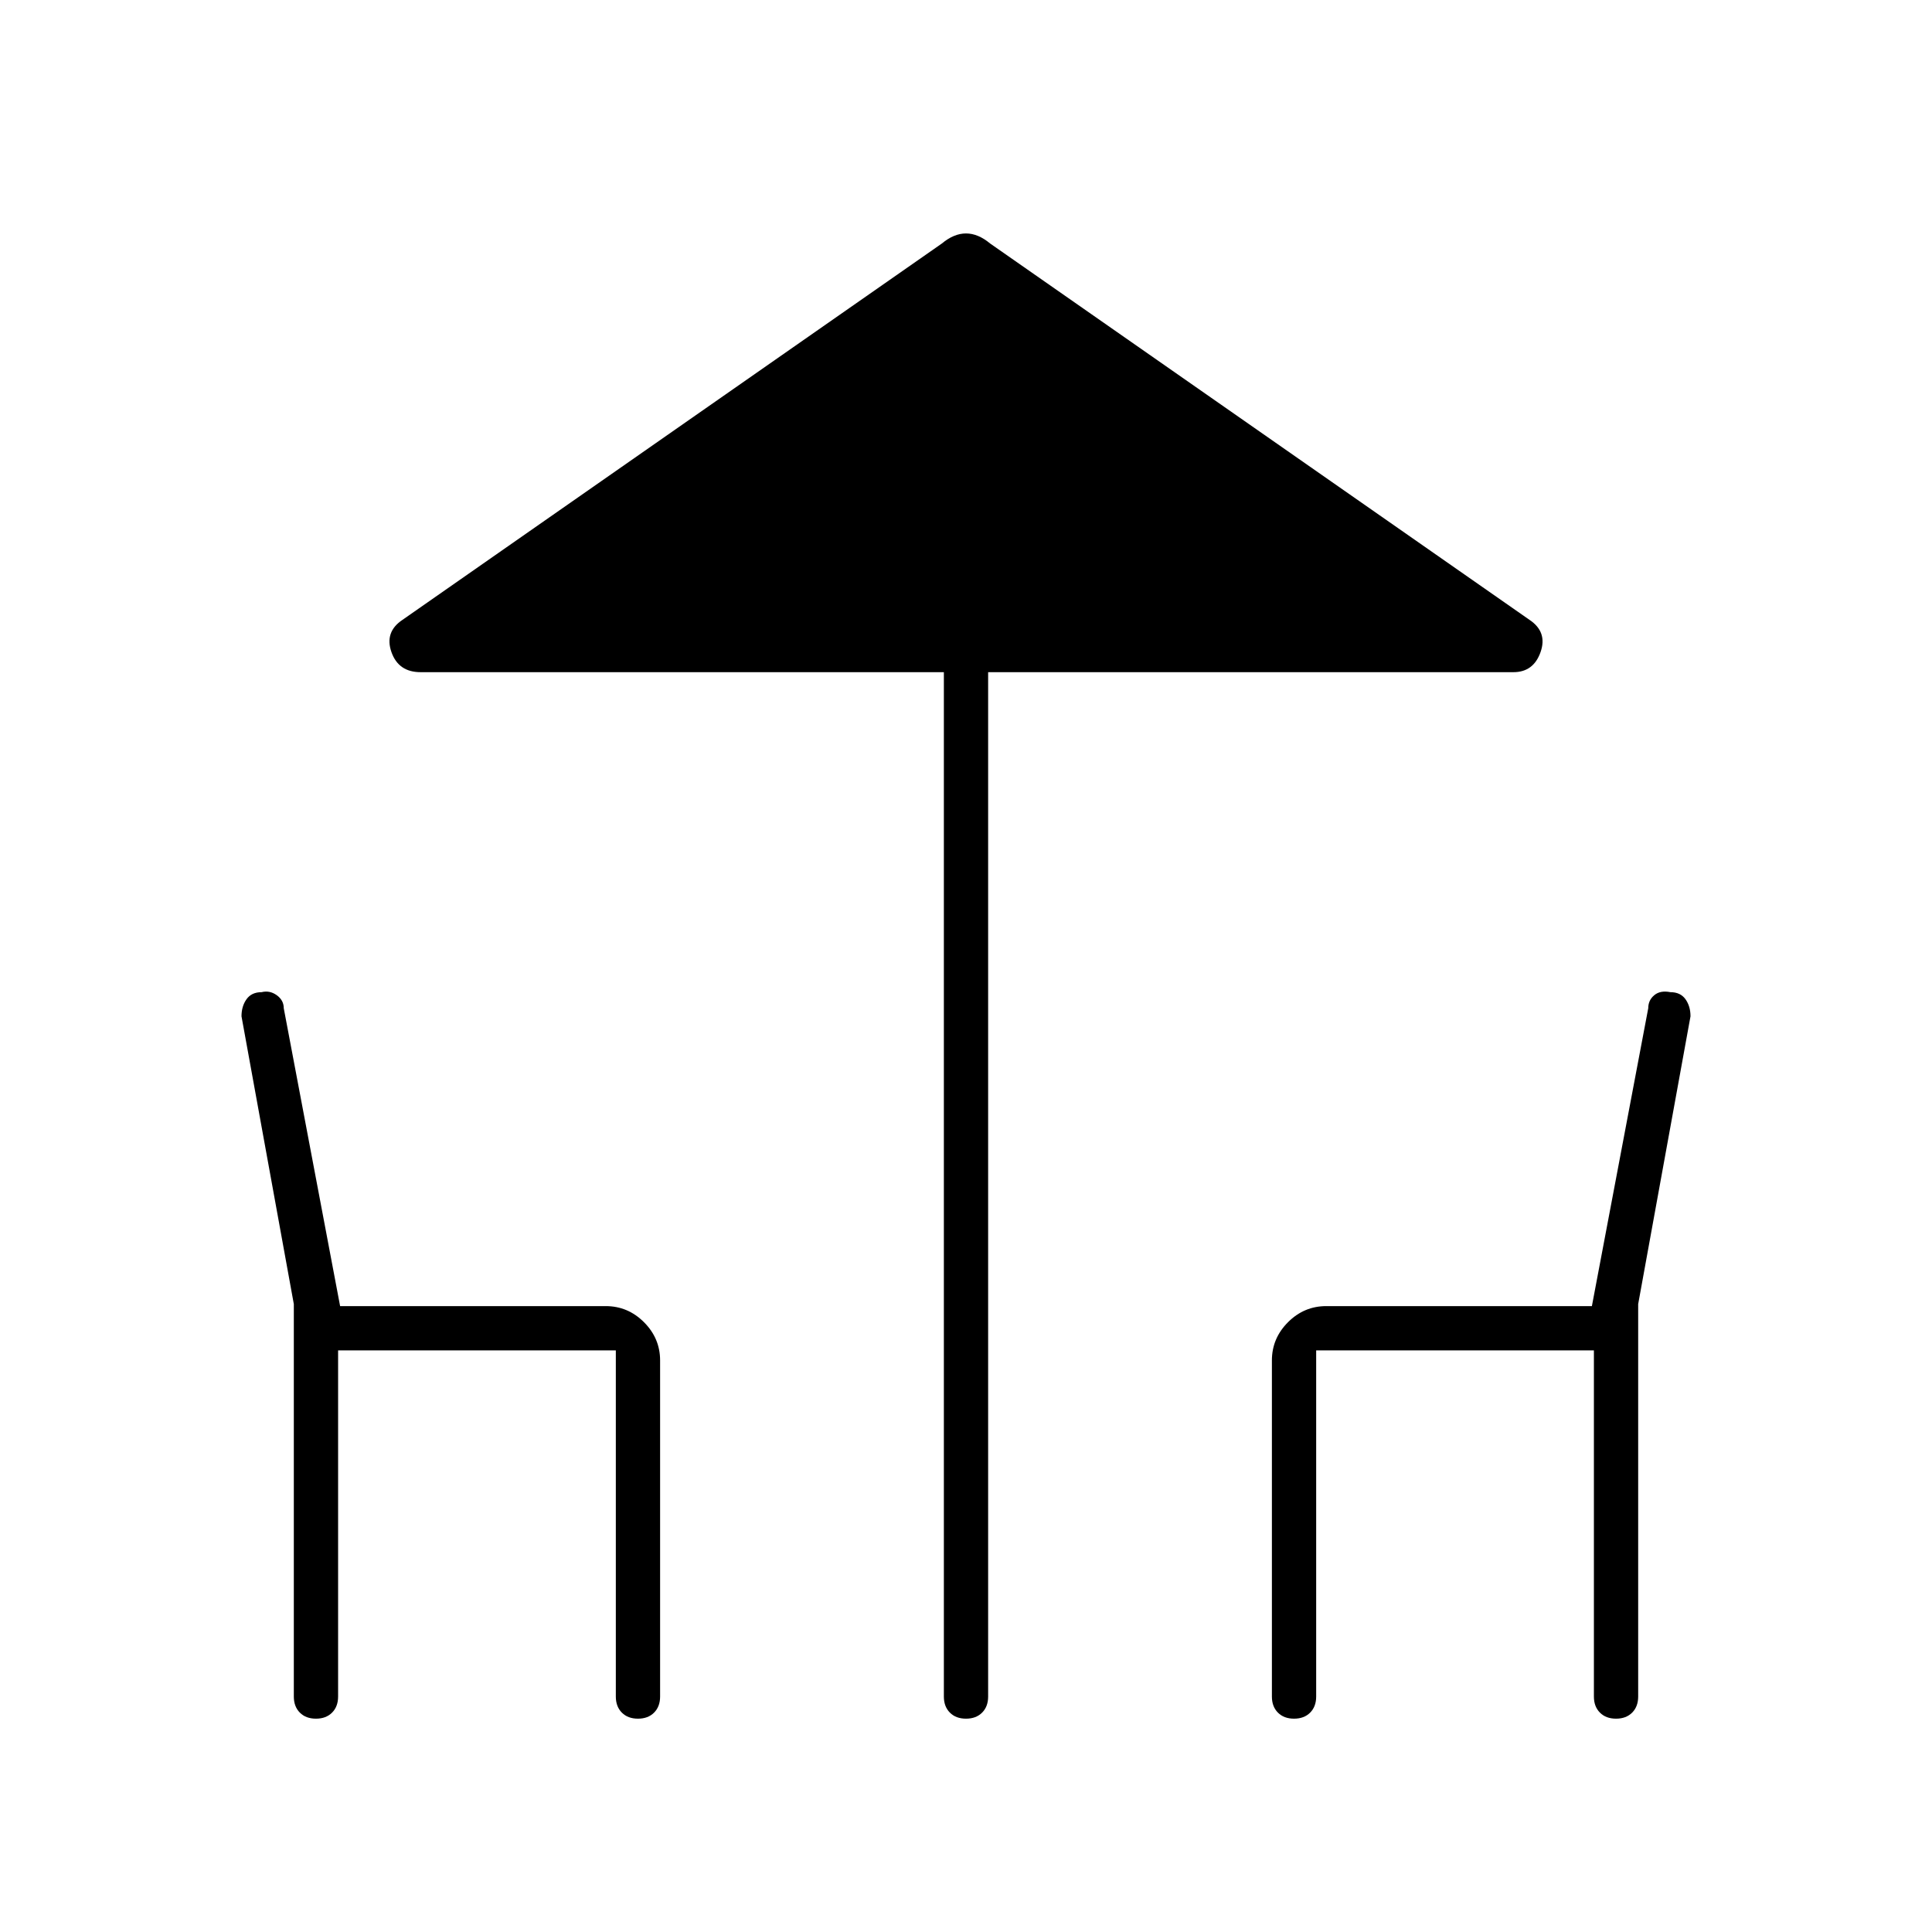 <svg xmlns="http://www.w3.org/2000/svg" height="48" width="48"><path d="M24 42.7Q23.75 42.7 23.6 42.55Q23.45 42.4 23.45 42.15V16.7H10.45Q9.9 16.7 9.725 16.2Q9.55 15.7 10 15.4L23.4 6.05Q23.7 5.8 24 5.8Q24.3 5.8 24.6 6.05L38 15.4Q38.45 15.7 38.275 16.2Q38.1 16.7 37.6 16.7H24.55V42.15Q24.55 42.4 24.4 42.55Q24.25 42.7 24 42.7ZM7.85 42.7Q7.6 42.7 7.45 42.55Q7.3 42.4 7.3 42.15V32.4L6 25.25Q6 25 6.125 24.825Q6.25 24.65 6.5 24.65Q6.7 24.6 6.875 24.725Q7.05 24.85 7.05 25.05L8.45 32.45H15.05Q15.6 32.45 16 32.85Q16.4 33.25 16.4 33.8V42.15Q16.4 42.4 16.25 42.55Q16.1 42.7 15.85 42.7Q15.6 42.7 15.45 42.55Q15.3 42.4 15.3 42.15V33.55H8.4V42.15Q8.4 42.4 8.25 42.55Q8.1 42.7 7.85 42.7ZM32.15 42.7Q31.9 42.7 31.75 42.55Q31.6 42.4 31.6 42.15V33.8Q31.6 33.25 32 32.85Q32.4 32.45 32.95 32.45H39.55L40.95 25.05Q40.95 24.85 41.1 24.725Q41.25 24.6 41.5 24.65Q41.75 24.65 41.875 24.825Q42 25 42 25.25L40.7 32.4V42.15Q40.7 42.4 40.55 42.55Q40.4 42.7 40.15 42.7Q39.9 42.7 39.75 42.55Q39.6 42.4 39.6 42.15V33.55H32.7V42.15Q32.7 42.4 32.55 42.55Q32.4 42.7 32.15 42.7Z"/></svg>